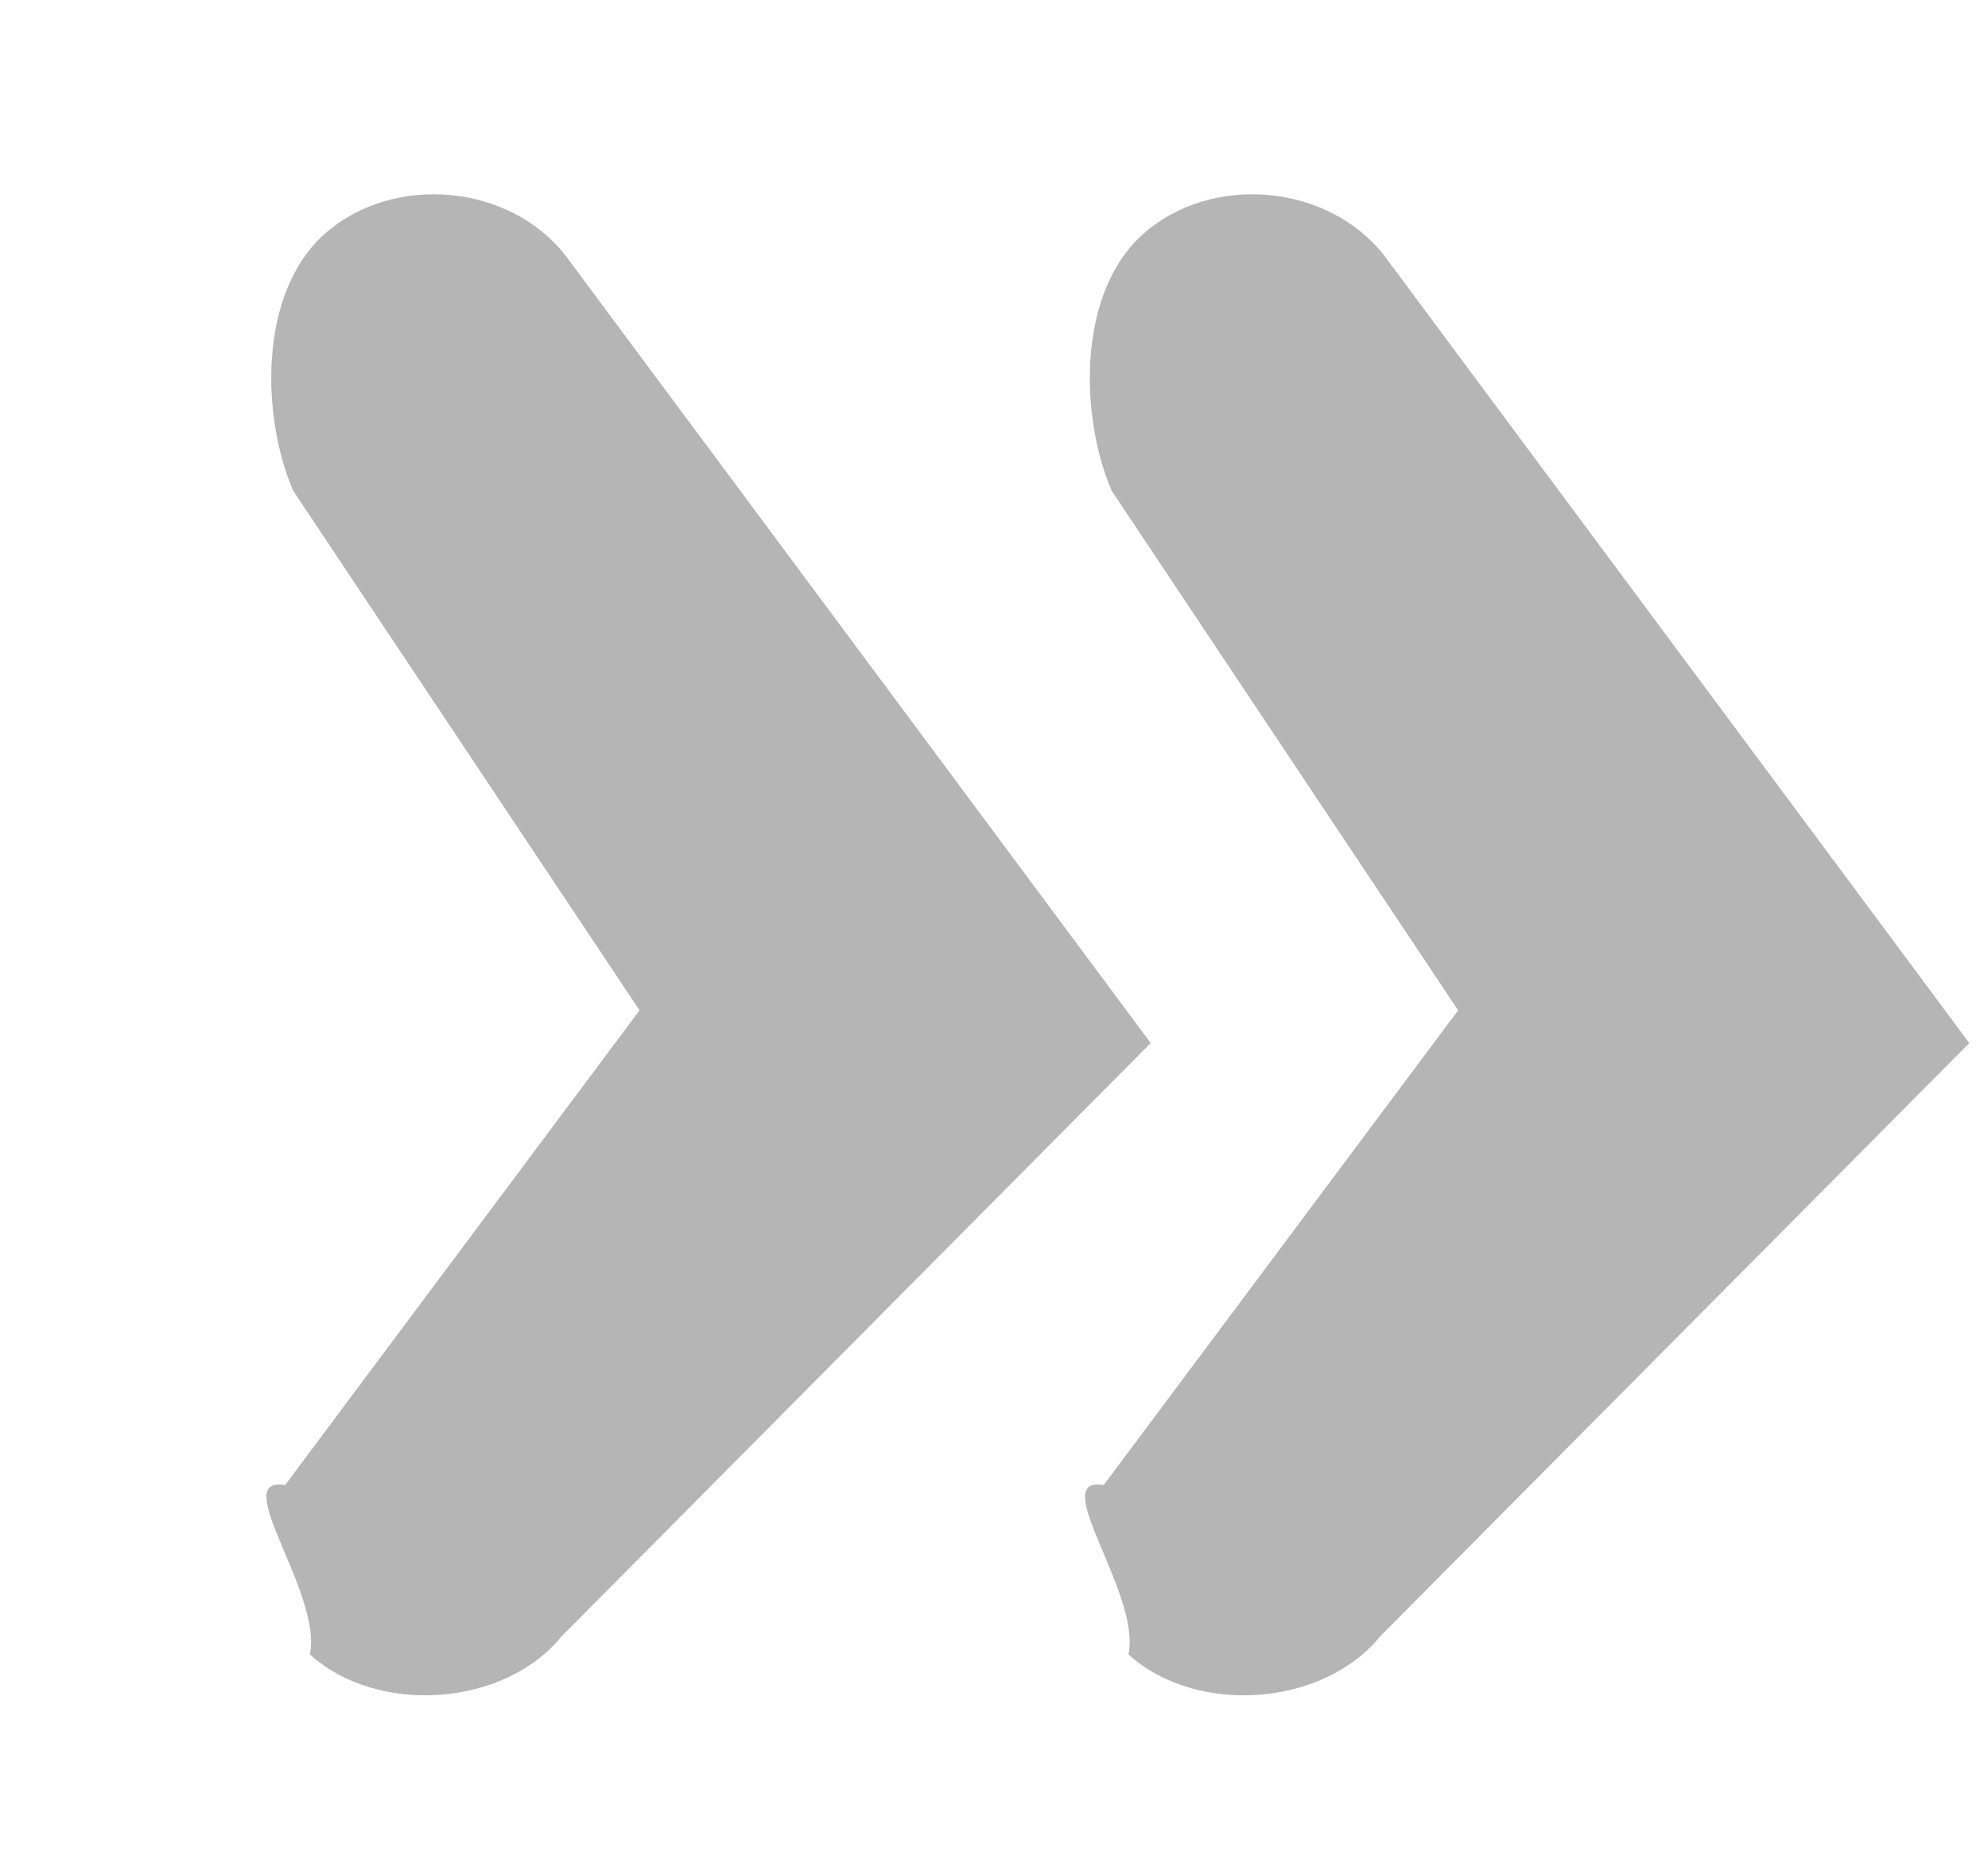 <svg xmlns="http://www.w3.org/2000/svg" width="17" height="16">
    <defs>
        <filter id="7mjqoz0e4a">
            <feFlood flood-color="#FFF" flood-opacity="1" result="floodOut"/>
            <feComposite in="floodOut" in2="SourceGraphic" operator="atop" result="compOut"/>
            <feBlend in="compOut" in2="SourceGraphic"/>
        </filter>
        <filter id="rba7u8t86b">
            <feFlood flood-color="#FFF" flood-opacity="1" result="floodOut"/>
            <feComposite in="floodOut" in2="SourceGraphic" operator="atop" result="compOut"/>
            <feBlend in="compOut" in2="SourceGraphic"/>
        </filter>
    </defs>
    <g filter="url(#7mjqoz0e4a)">
        <path fill="#B5B5B5" fill-rule="evenodd" d="M9.84 8.92l-5.036 5.072c-.493.608-1.58.678-2.154.156.11-.521-.704-1.533-.212-1.448l3.031-4.06-2.961-4.442c-.268-.614-.309-1.688.272-2.201.581-.512 1.572-.429 2.055.187L9.84 8.92z"/>
    </g>
    <g filter="url(#rba7u8t86b)">
        <path fill="#B5B5B5" fill-rule="evenodd" d="M16.84 8.92l-5.036 5.072c-.493.608-1.581.678-2.154.156.11-.521-.704-1.533-.212-1.448l3.031-4.06-2.962-4.442c-.267-.614-.308-1.688.273-2.201.581-.512 1.572-.429 2.056.187L16.84 8.92z"/>
    </g>
</svg>
